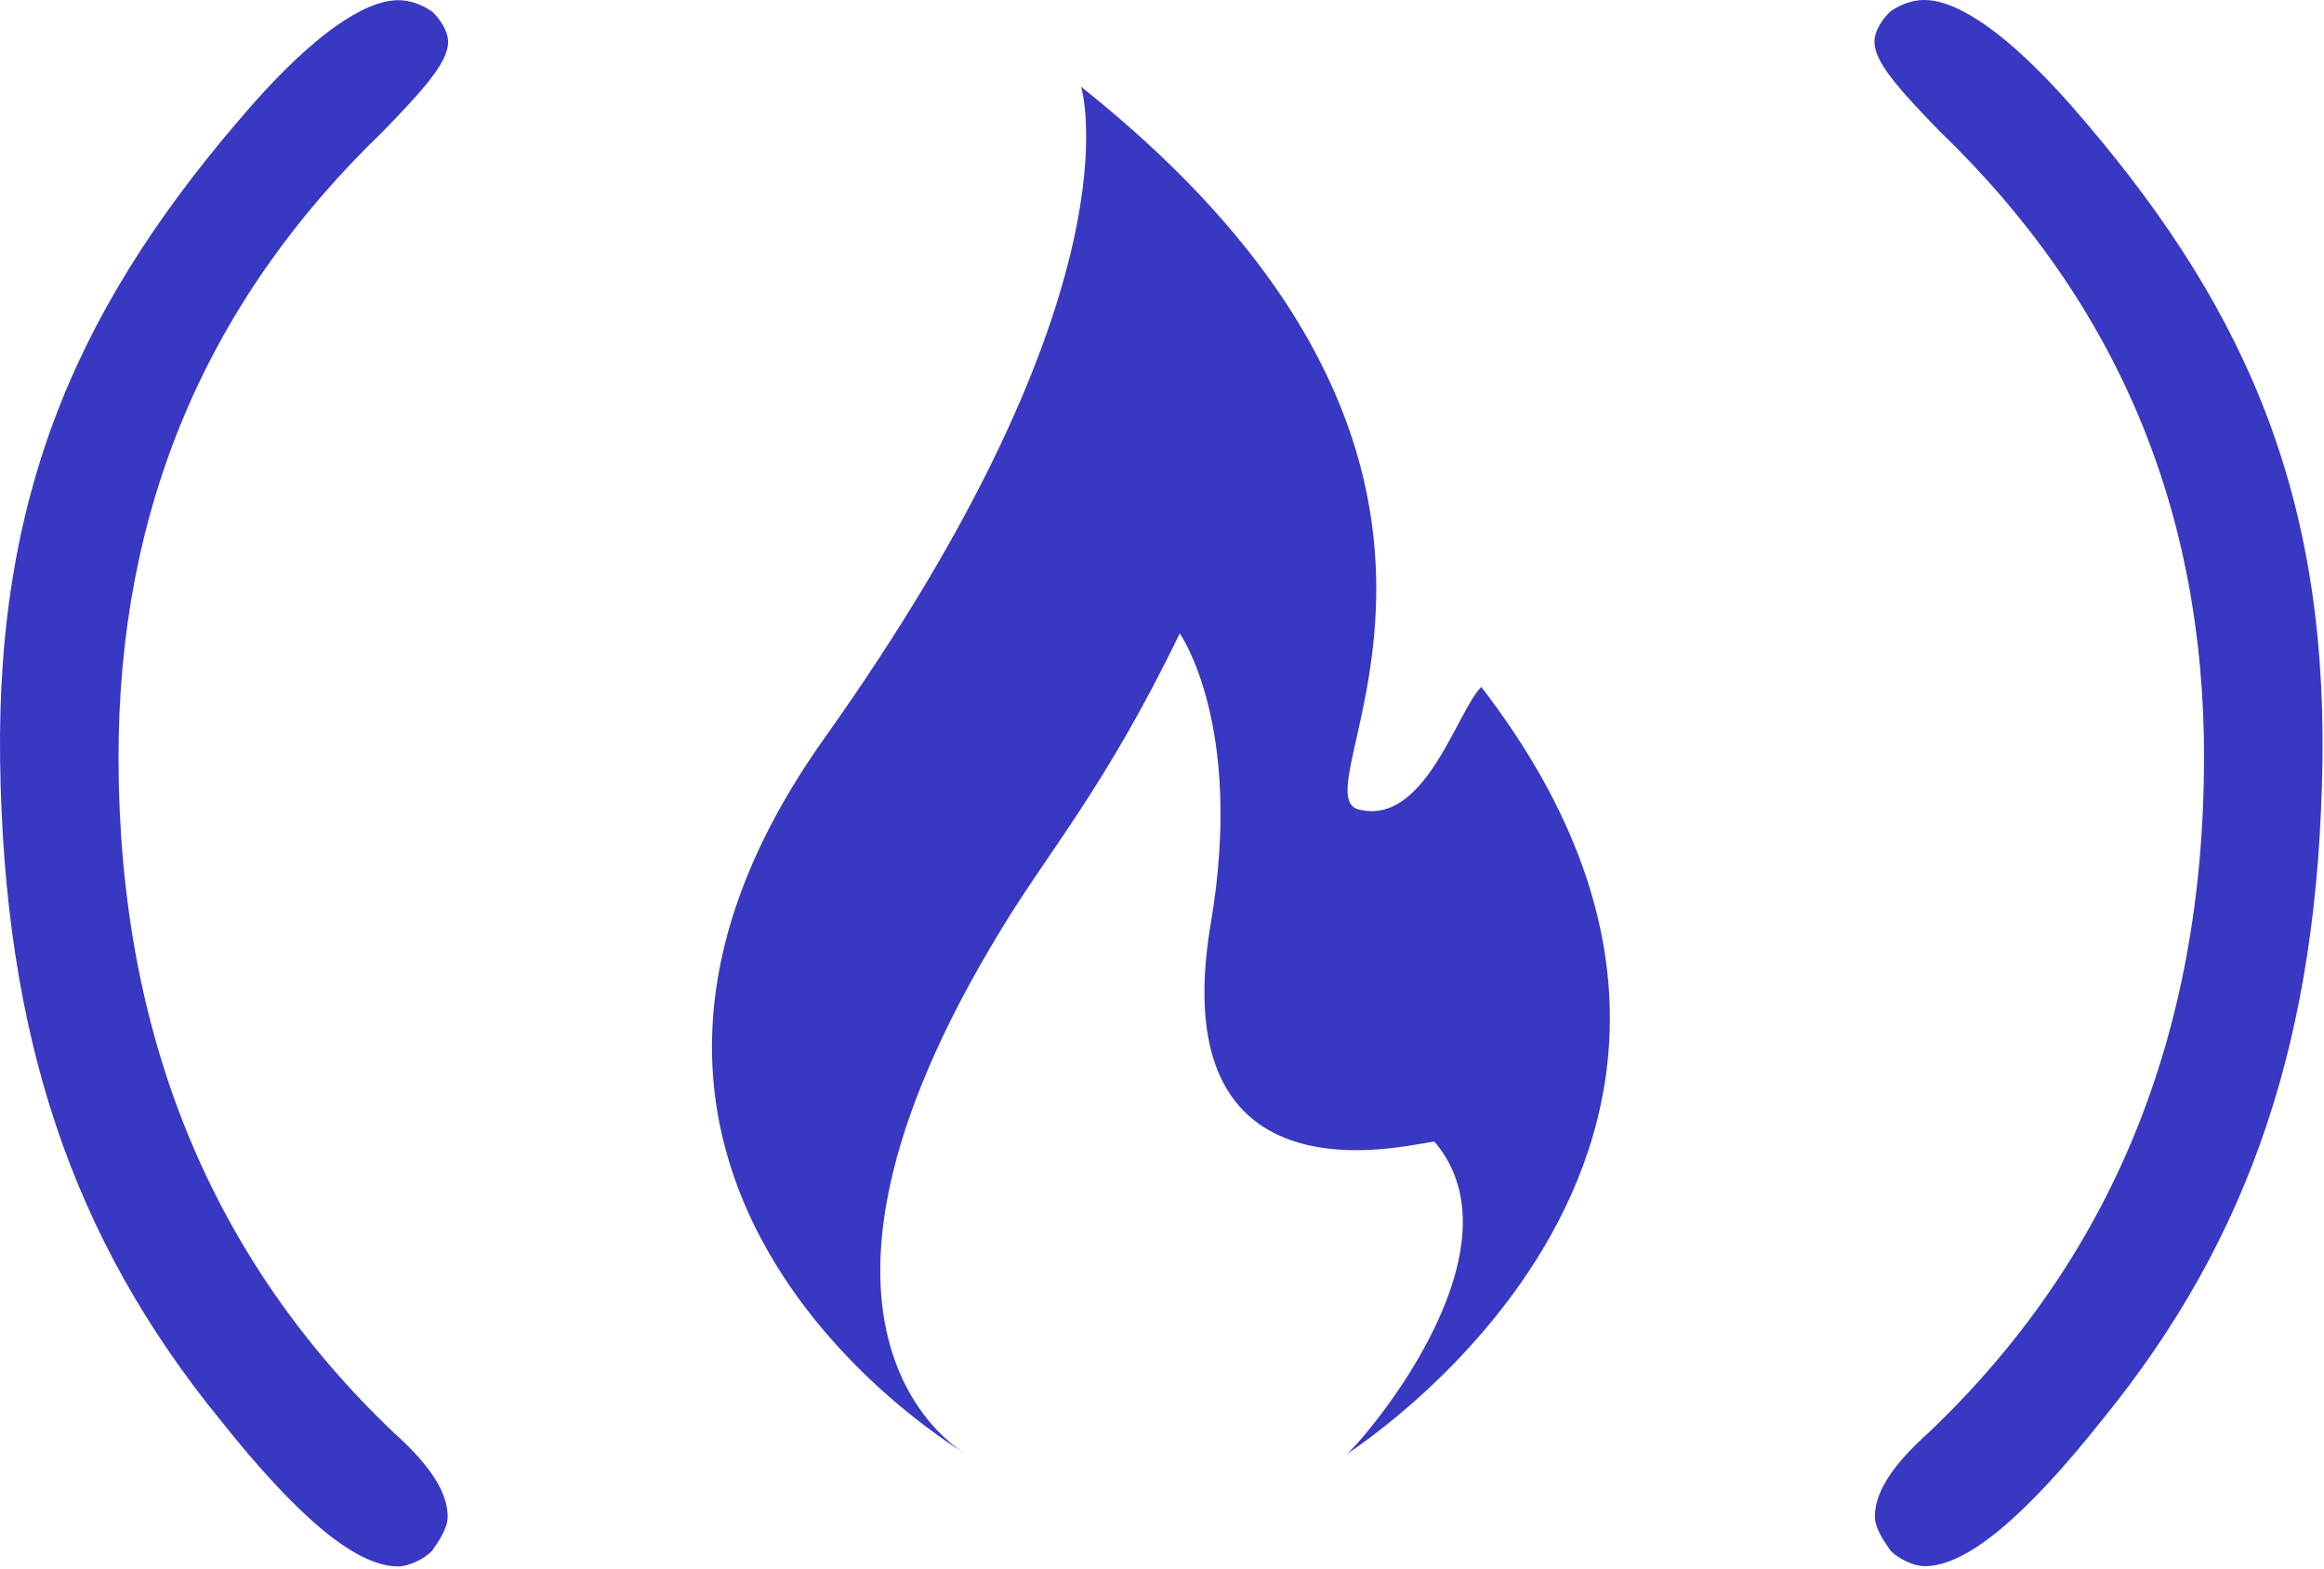 <svg width="699" height="472" viewBox="0 0 699 472" fill="none" xmlns="http://www.w3.org/2000/svg">
<g clip-path="url(#clip0_1_2)">
<path d="M130.071 3.55C132.421 5.89 134.771 9.26 134.781 12.65C134.791 18.51 127.911 26.46 115.191 39.52C62.151 90.59 35.471 153.13 35.651 228.56C35.851 312.01 63.911 379.03 118.451 430.97C129.921 441.22 134.631 449.28 134.651 456.18C134.651 459.56 132.321 463.08 129.981 466.47C127.781 468.82 123.091 471.18 119.711 471.18C107.091 471.21 89.431 456.29 66.371 427.26C21.471 372.23 1.171 311.46 0.031 228.64C-1.019 145.78 24.961 89.59 75.811 31.58C94.111 10.85 109.371 0.08 119.781 0.06C123.161 0.05 126.681 1.21 130.071 3.55Z" fill="#3838C2"/>
<path d="M408.661 243.49C388.731 238.4 470.511 141.78 325.161 26.1C325.161 26.1 344.231 86.69 248.071 221.9C151.861 357.06 290.851 437.58 290.851 437.58C290.851 437.58 225.621 402.82 301.451 279.06C315.021 256.61 332.781 236.28 354.831 190.52C354.831 190.52 374.351 218.07 364.161 277.8C348.921 368.06 430.251 342.23 431.511 343.49C459.921 376.94 407.981 435.73 404.821 437.58C401.671 439.38 553.151 346.46 445.531 206.62C438.161 213.99 428.581 248.59 408.661 243.49Z" fill="#3838C2"/>
<path d="M568.501 3.49C566.151 5.83 563.801 9.2 563.791 12.59C563.781 18.45 570.661 26.4 583.381 39.46C636.421 90.52 663.101 153.07 662.921 228.5C662.721 311.95 634.661 378.97 580.121 430.91C568.651 441.16 563.941 449.22 563.921 456.12C563.921 459.5 566.251 463.02 568.591 466.41C570.791 468.76 575.481 471.11 578.861 471.12C591.481 471.15 609.141 456.23 632.201 427.2C677.101 372.17 697.401 311.4 698.541 228.58C699.591 145.72 673.611 89.53 622.761 31.52C604.461 10.79 589.201 0.02 578.791 6.4102e-05C575.411 -0.01 571.891 1.15 568.501 3.49Z" fill="#3838C2"/>
</g>
<defs>
<clipPath id="clip0_1_2">
<rect width="699" height="472" fill="white"/>
</clipPath>
</defs>
</svg>
